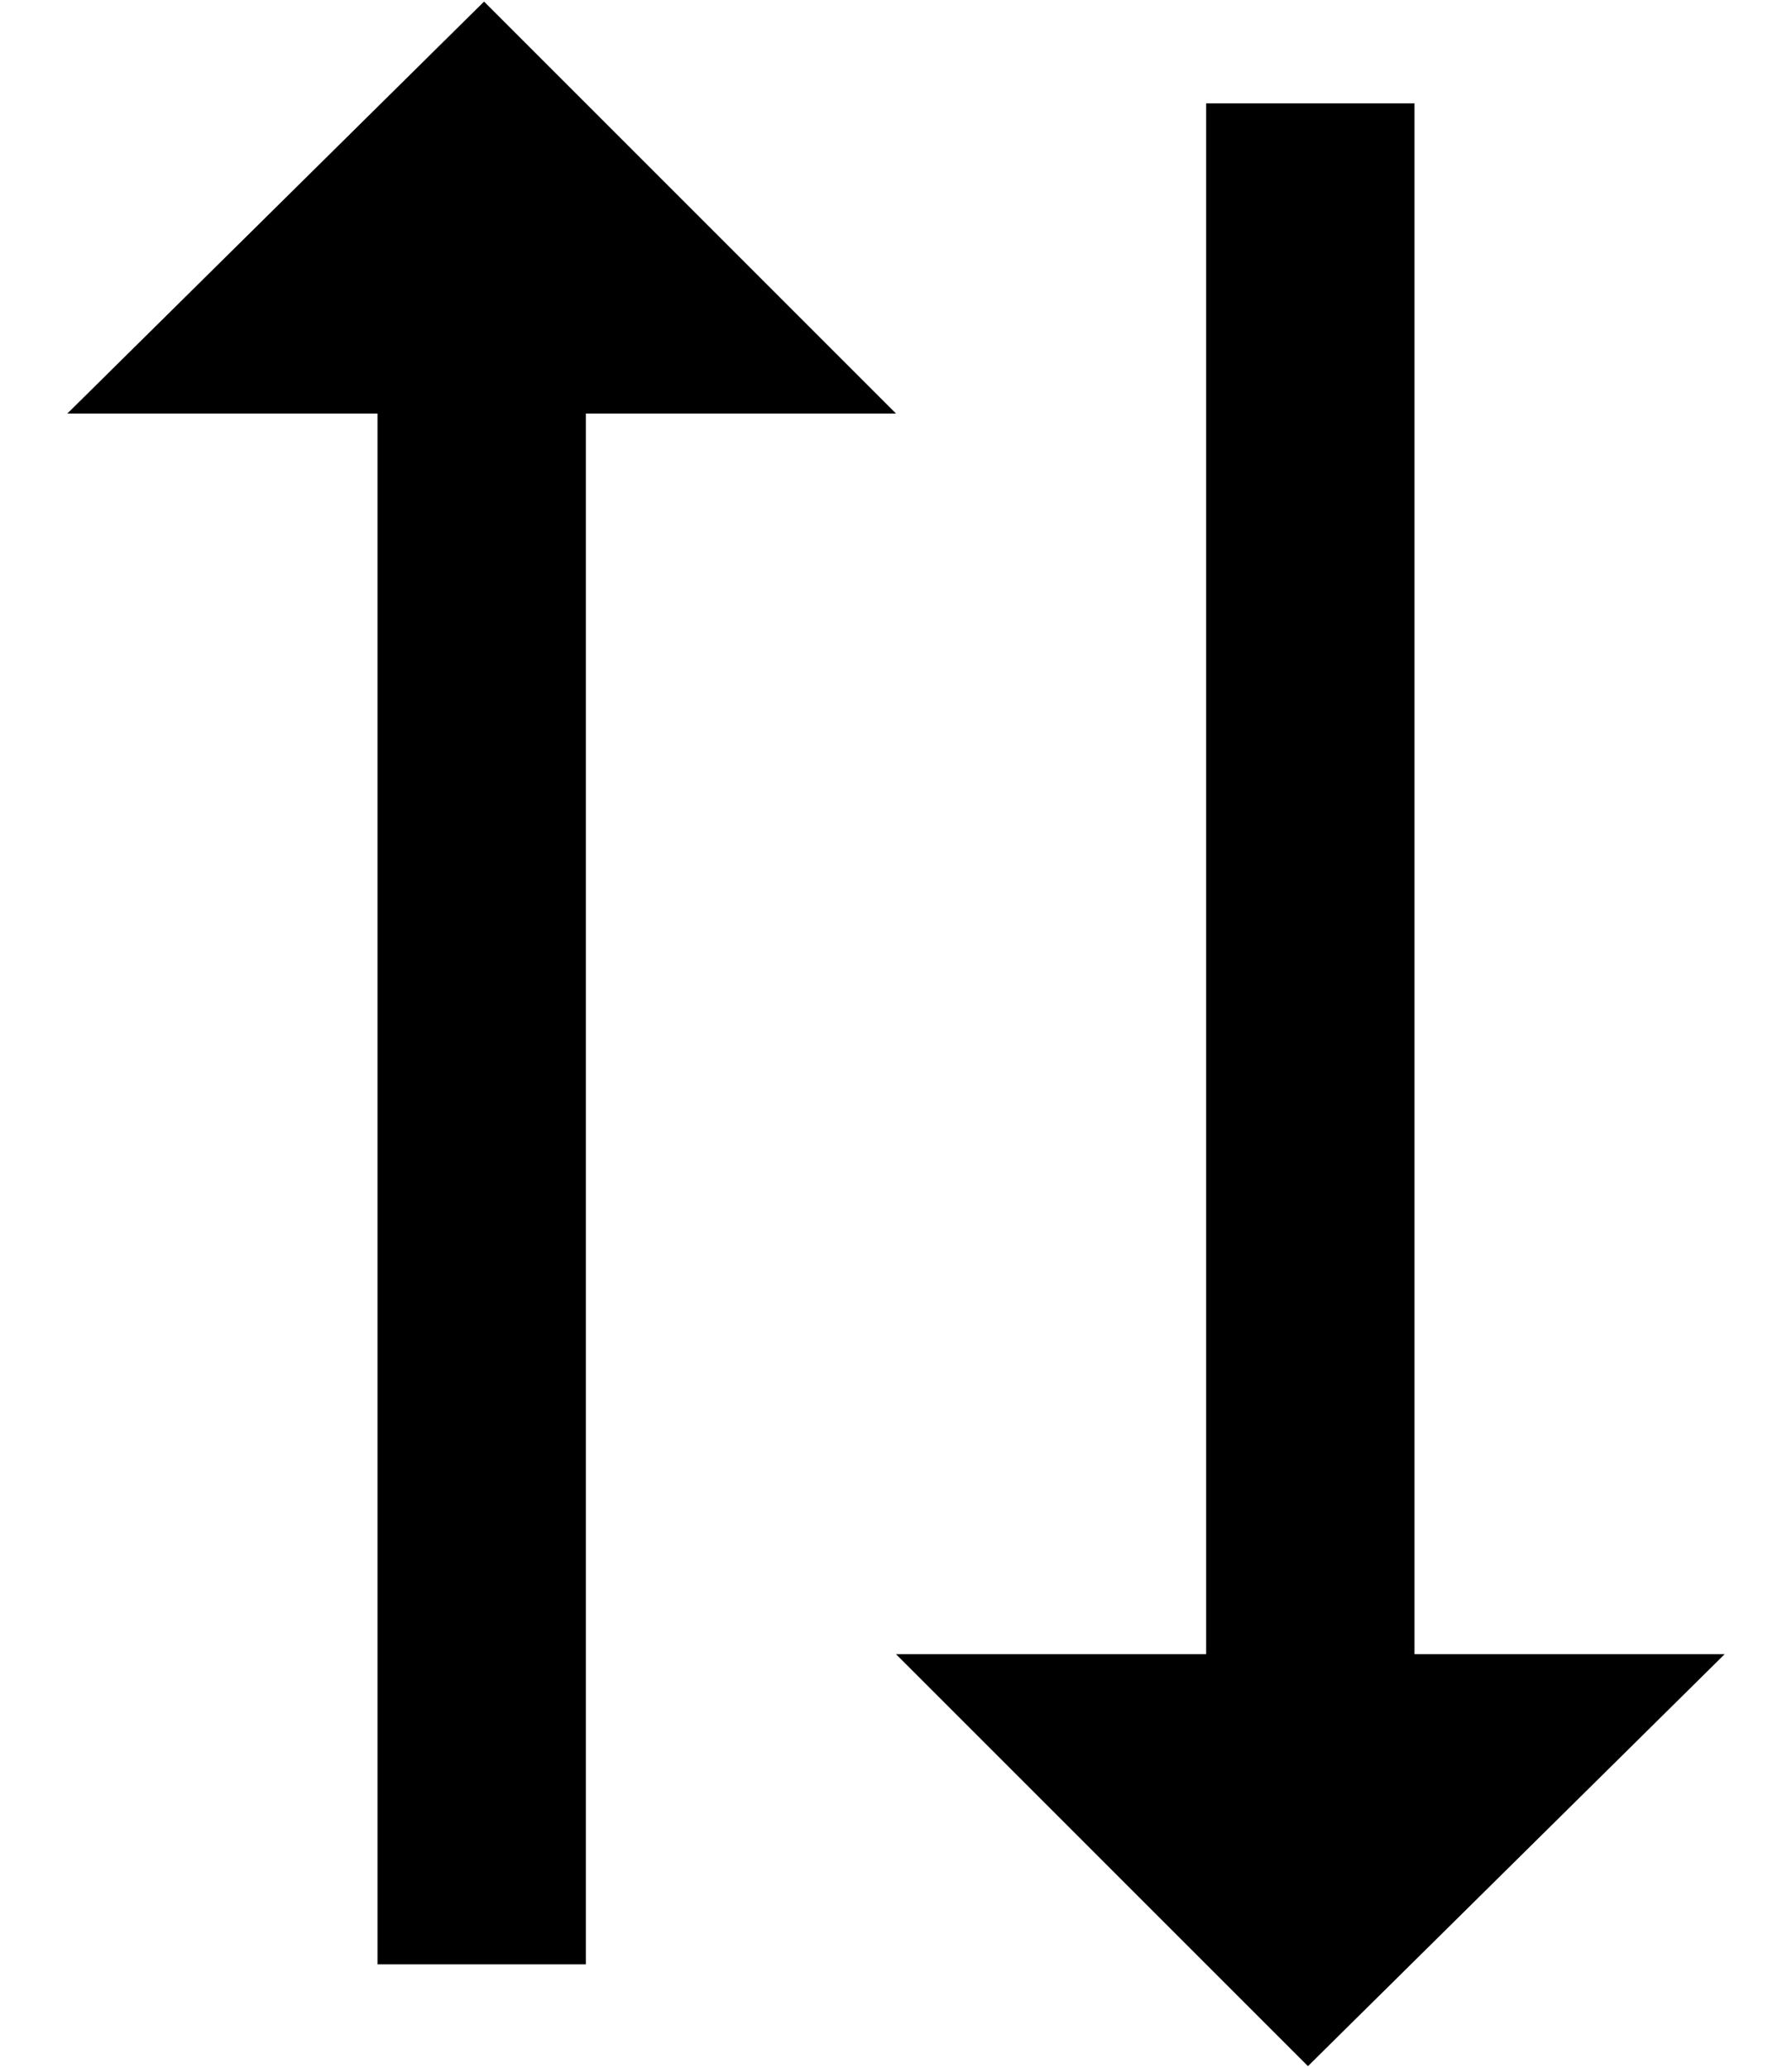 <svg width="26" height="30" viewBox="0 0 26 30" fill="none" xmlns="http://www.w3.org/2000/svg">
<path d="M13 24L18.977 29.977L25.023 24L20.523 24L20.523 1.5L17.5 1.5L17.5 24L13 24ZM13 6L7.023 0.023L0.977 6L5.477 6L5.477 28.5L8.5 28.5L8.5 6L13 6Z" fill="black"/>
</svg>

